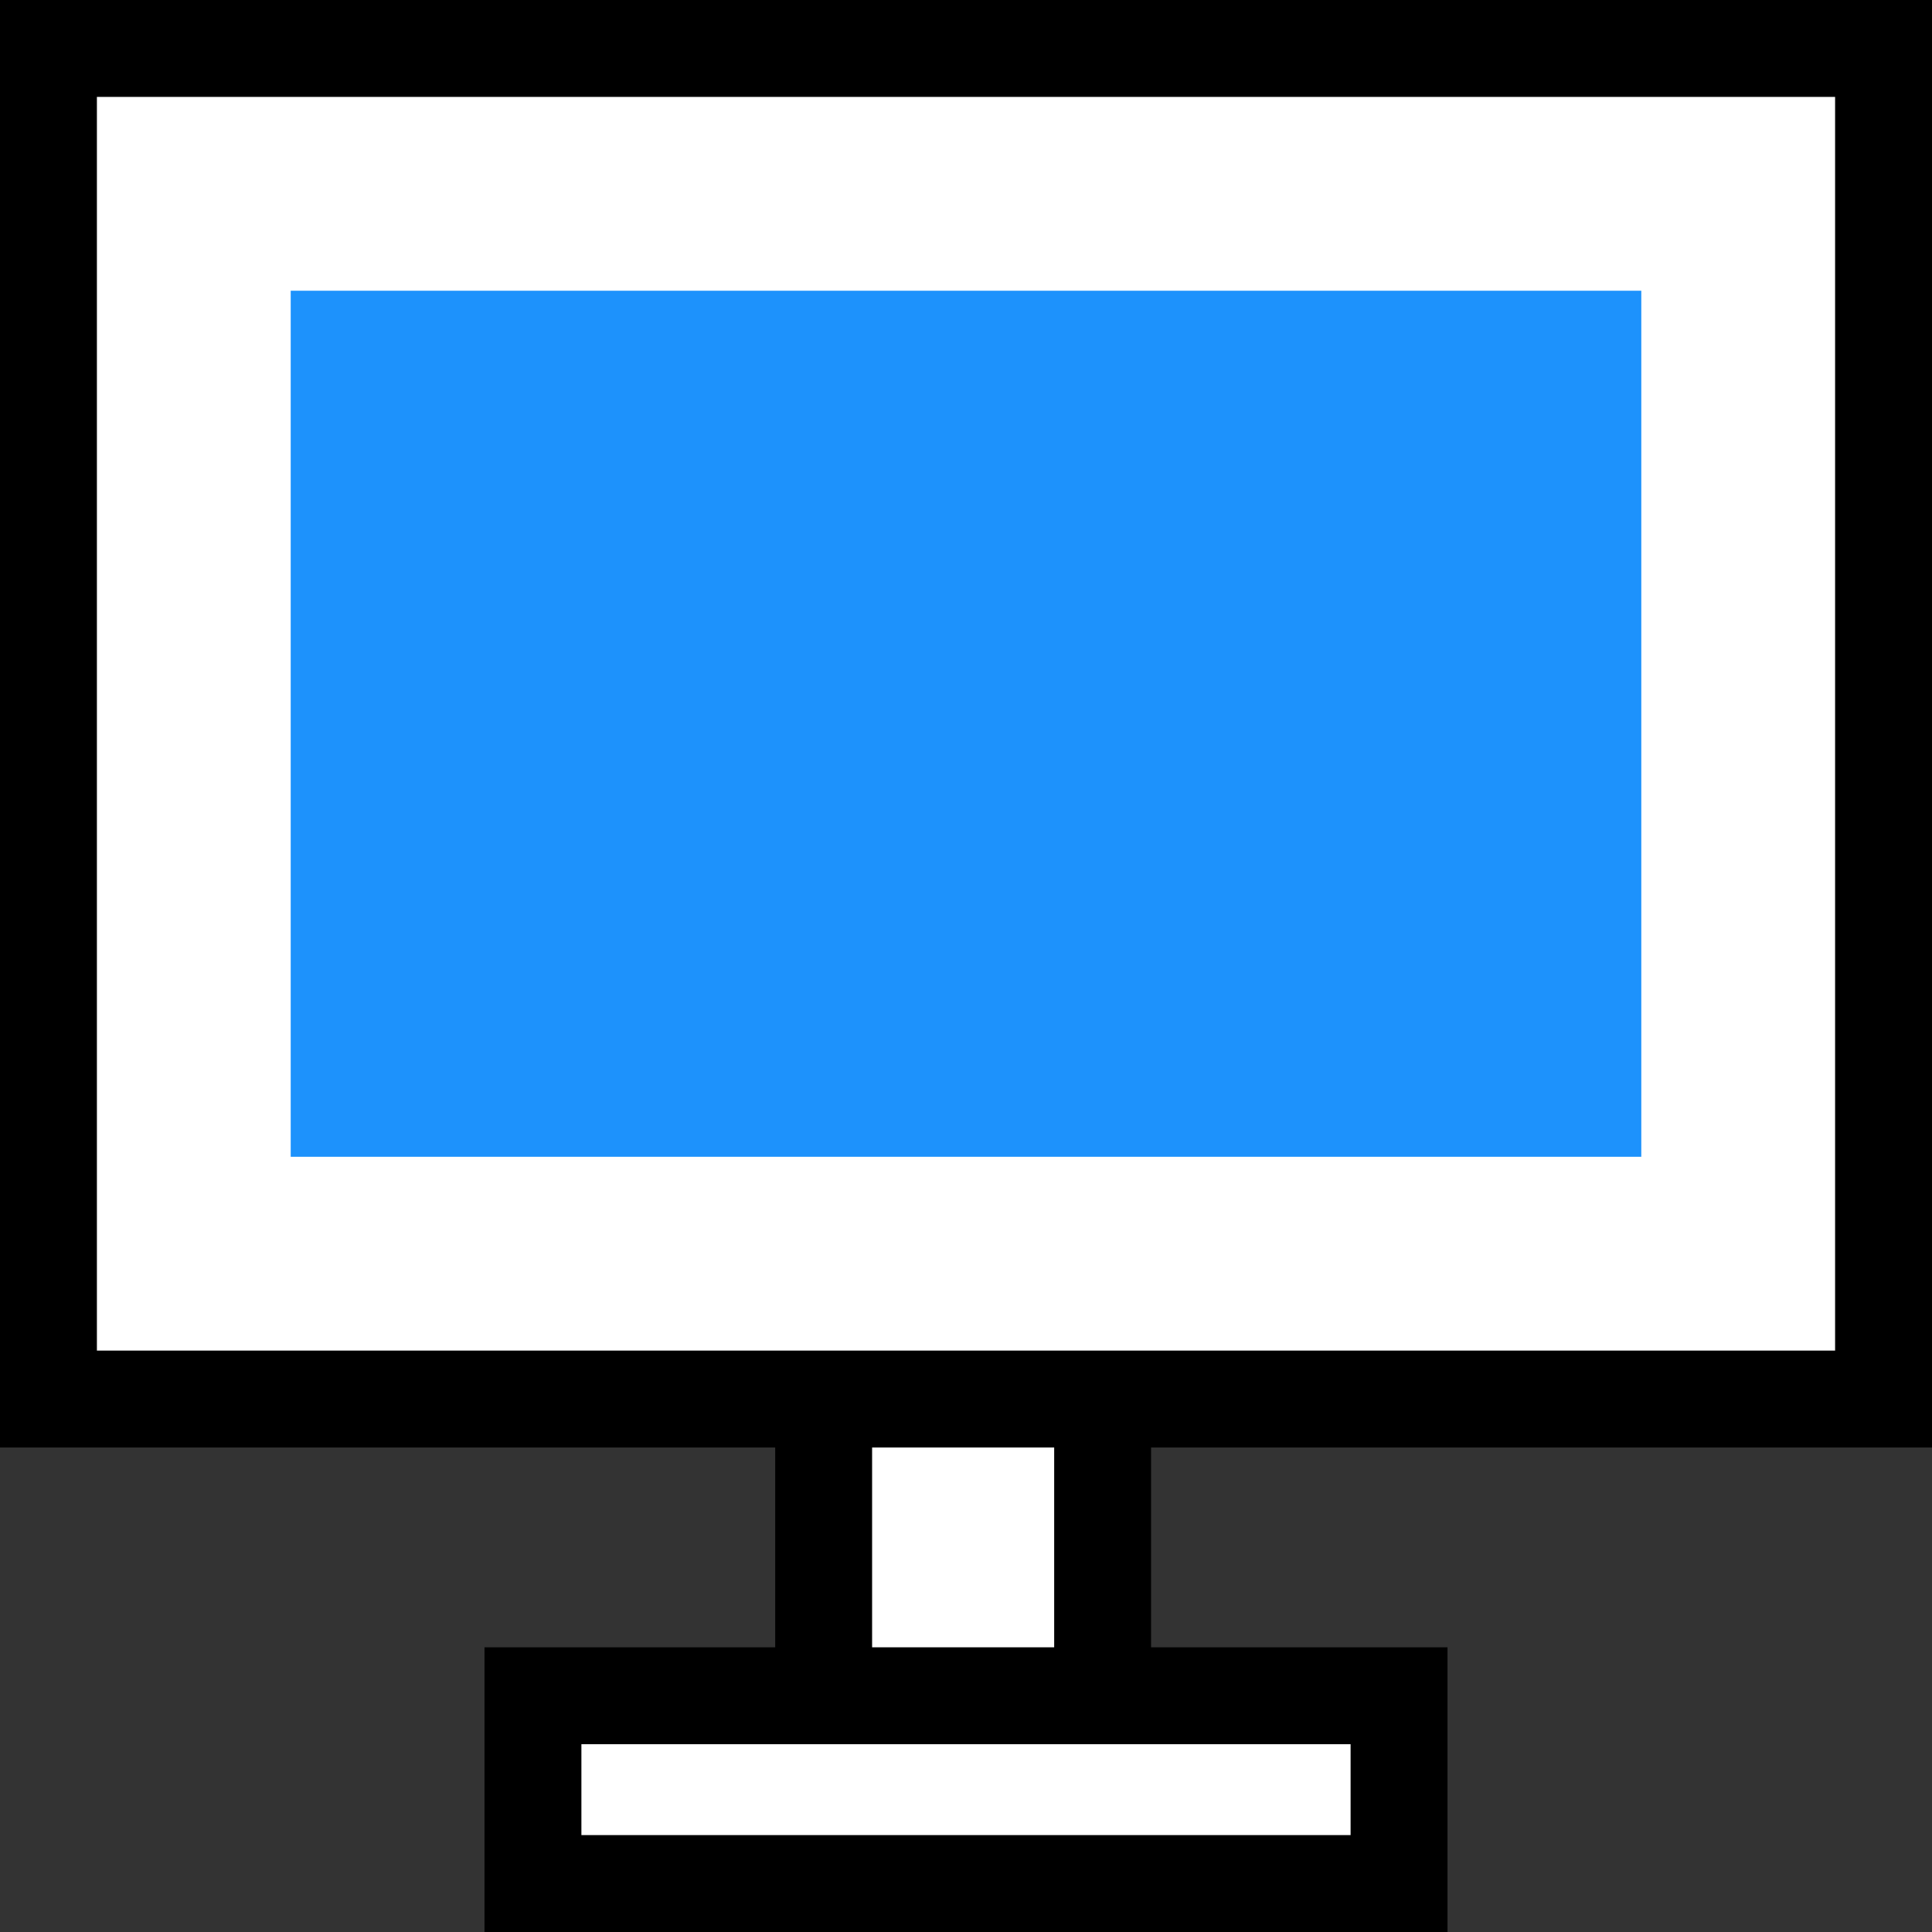 <svg xmlns="http://www.w3.org/2000/svg" xmlns:xlink="http://www.w3.org/1999/xlink" xmlns:a="http://ns.adobe.com/AdobeSVGViewerExtensions/3.0/" width="19.938" height="19.938" viewBox="0 0 19.938 19.938" overflow="visible" enable-background="new 0 0 19.938 19.938" xml:space="preserve" preserveAspectRatio="xMidYMid meet" zoomAndPan="magnify" version="1.0" contentScriptType="text/ecmascript" contentStyleType="text/css">

	<rect x="0" y="0" width="19.938" height="19.938" fill="#333333" stroke="none"/>

	<g id="Layer_1">

		<g>

			<path fill="#FFFFFF" d="M11.125,17.125H8.75V14.5h2.375V17.125z"/>

			<path fill="#FFFFFF" stroke="#000000" d="M19.438,14.438H0.5V0.5h18.938V14.438z"/>

			<path fill="#1D92FC" d="M16.938,11.938H3V3h13.938V11.938z"/>

			<path fill="none" stroke="#000000" d="M8.5,17.188v-2.75"/>

			<path fill="none" stroke="#000000" d="M11.379,17.188v-2.75"/>

			<path fill="#FFFFFF" stroke="#000000" d="M14.438,19.438H5.5V17.5h8.938V19.438z"/>

		</g>

	</g>

</svg>
